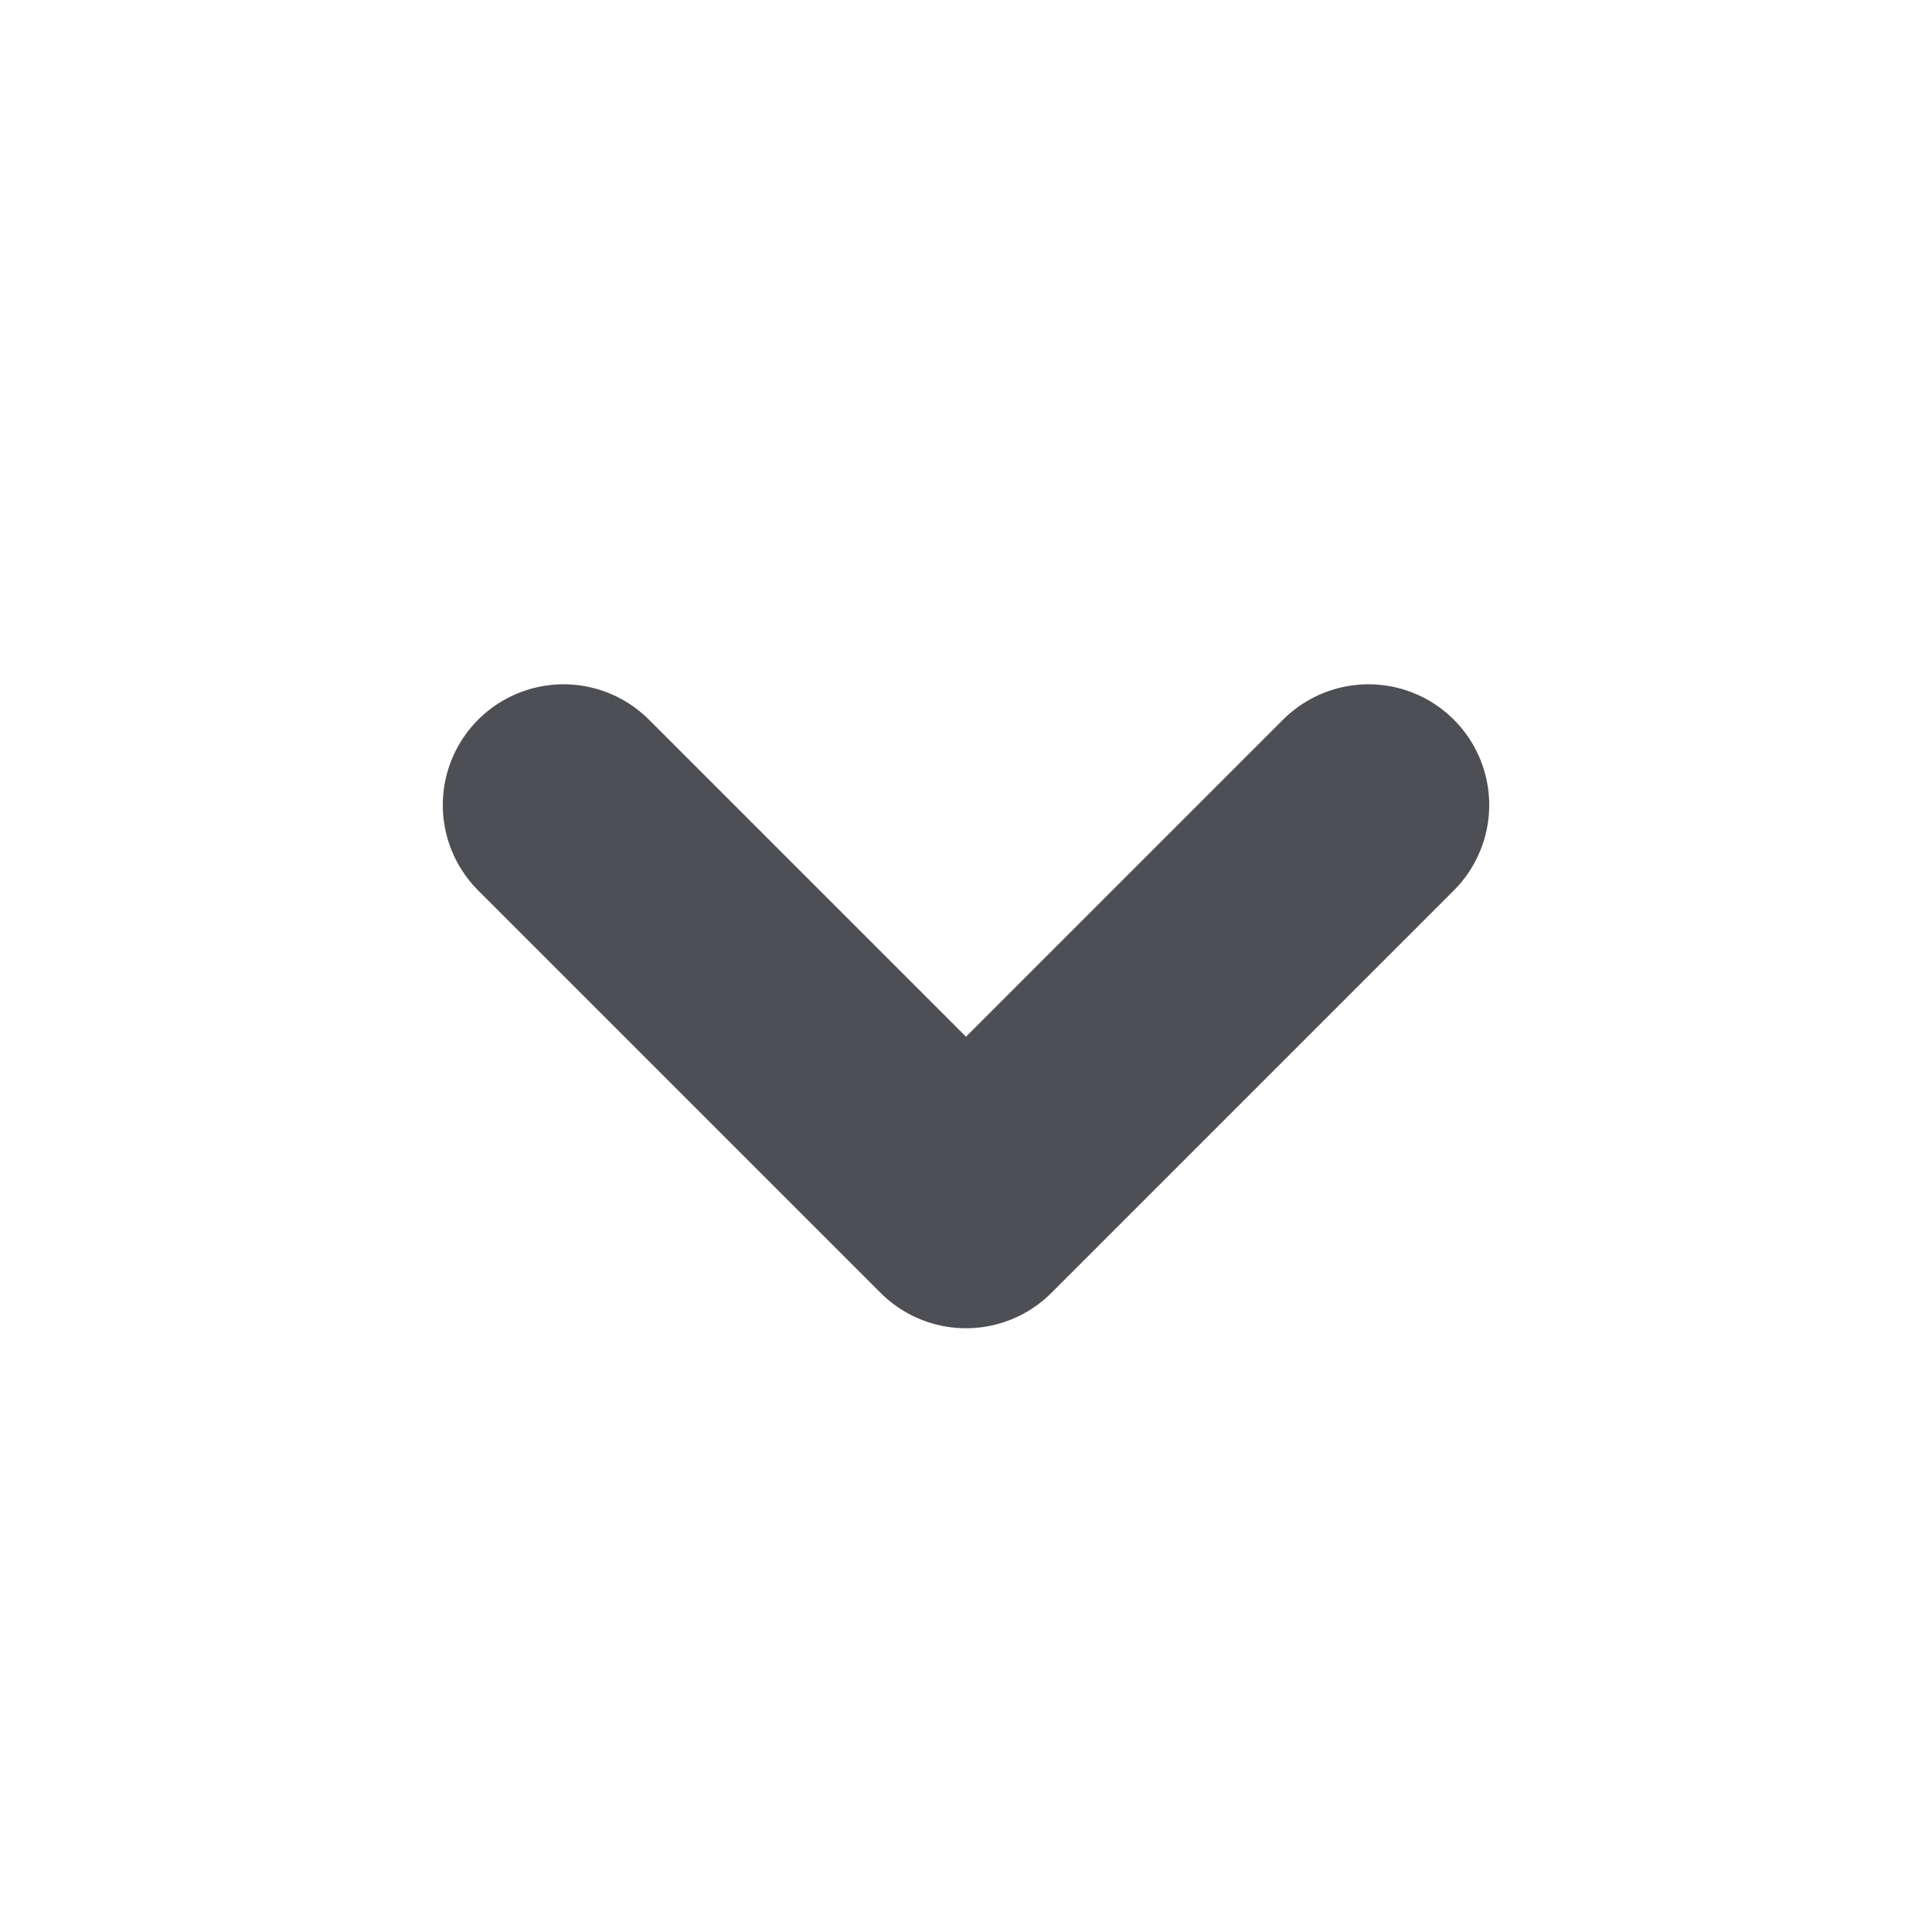 <svg width="16" height="16" viewBox="0 0 16 16" fill="none" xmlns="http://www.w3.org/2000/svg">
<path d="M4.667 6.667L8 10L11.333 6.667" stroke="#4E4F54" stroke-width="2" stroke-linecap="round" stroke-linejoin="round"/>
</svg>
